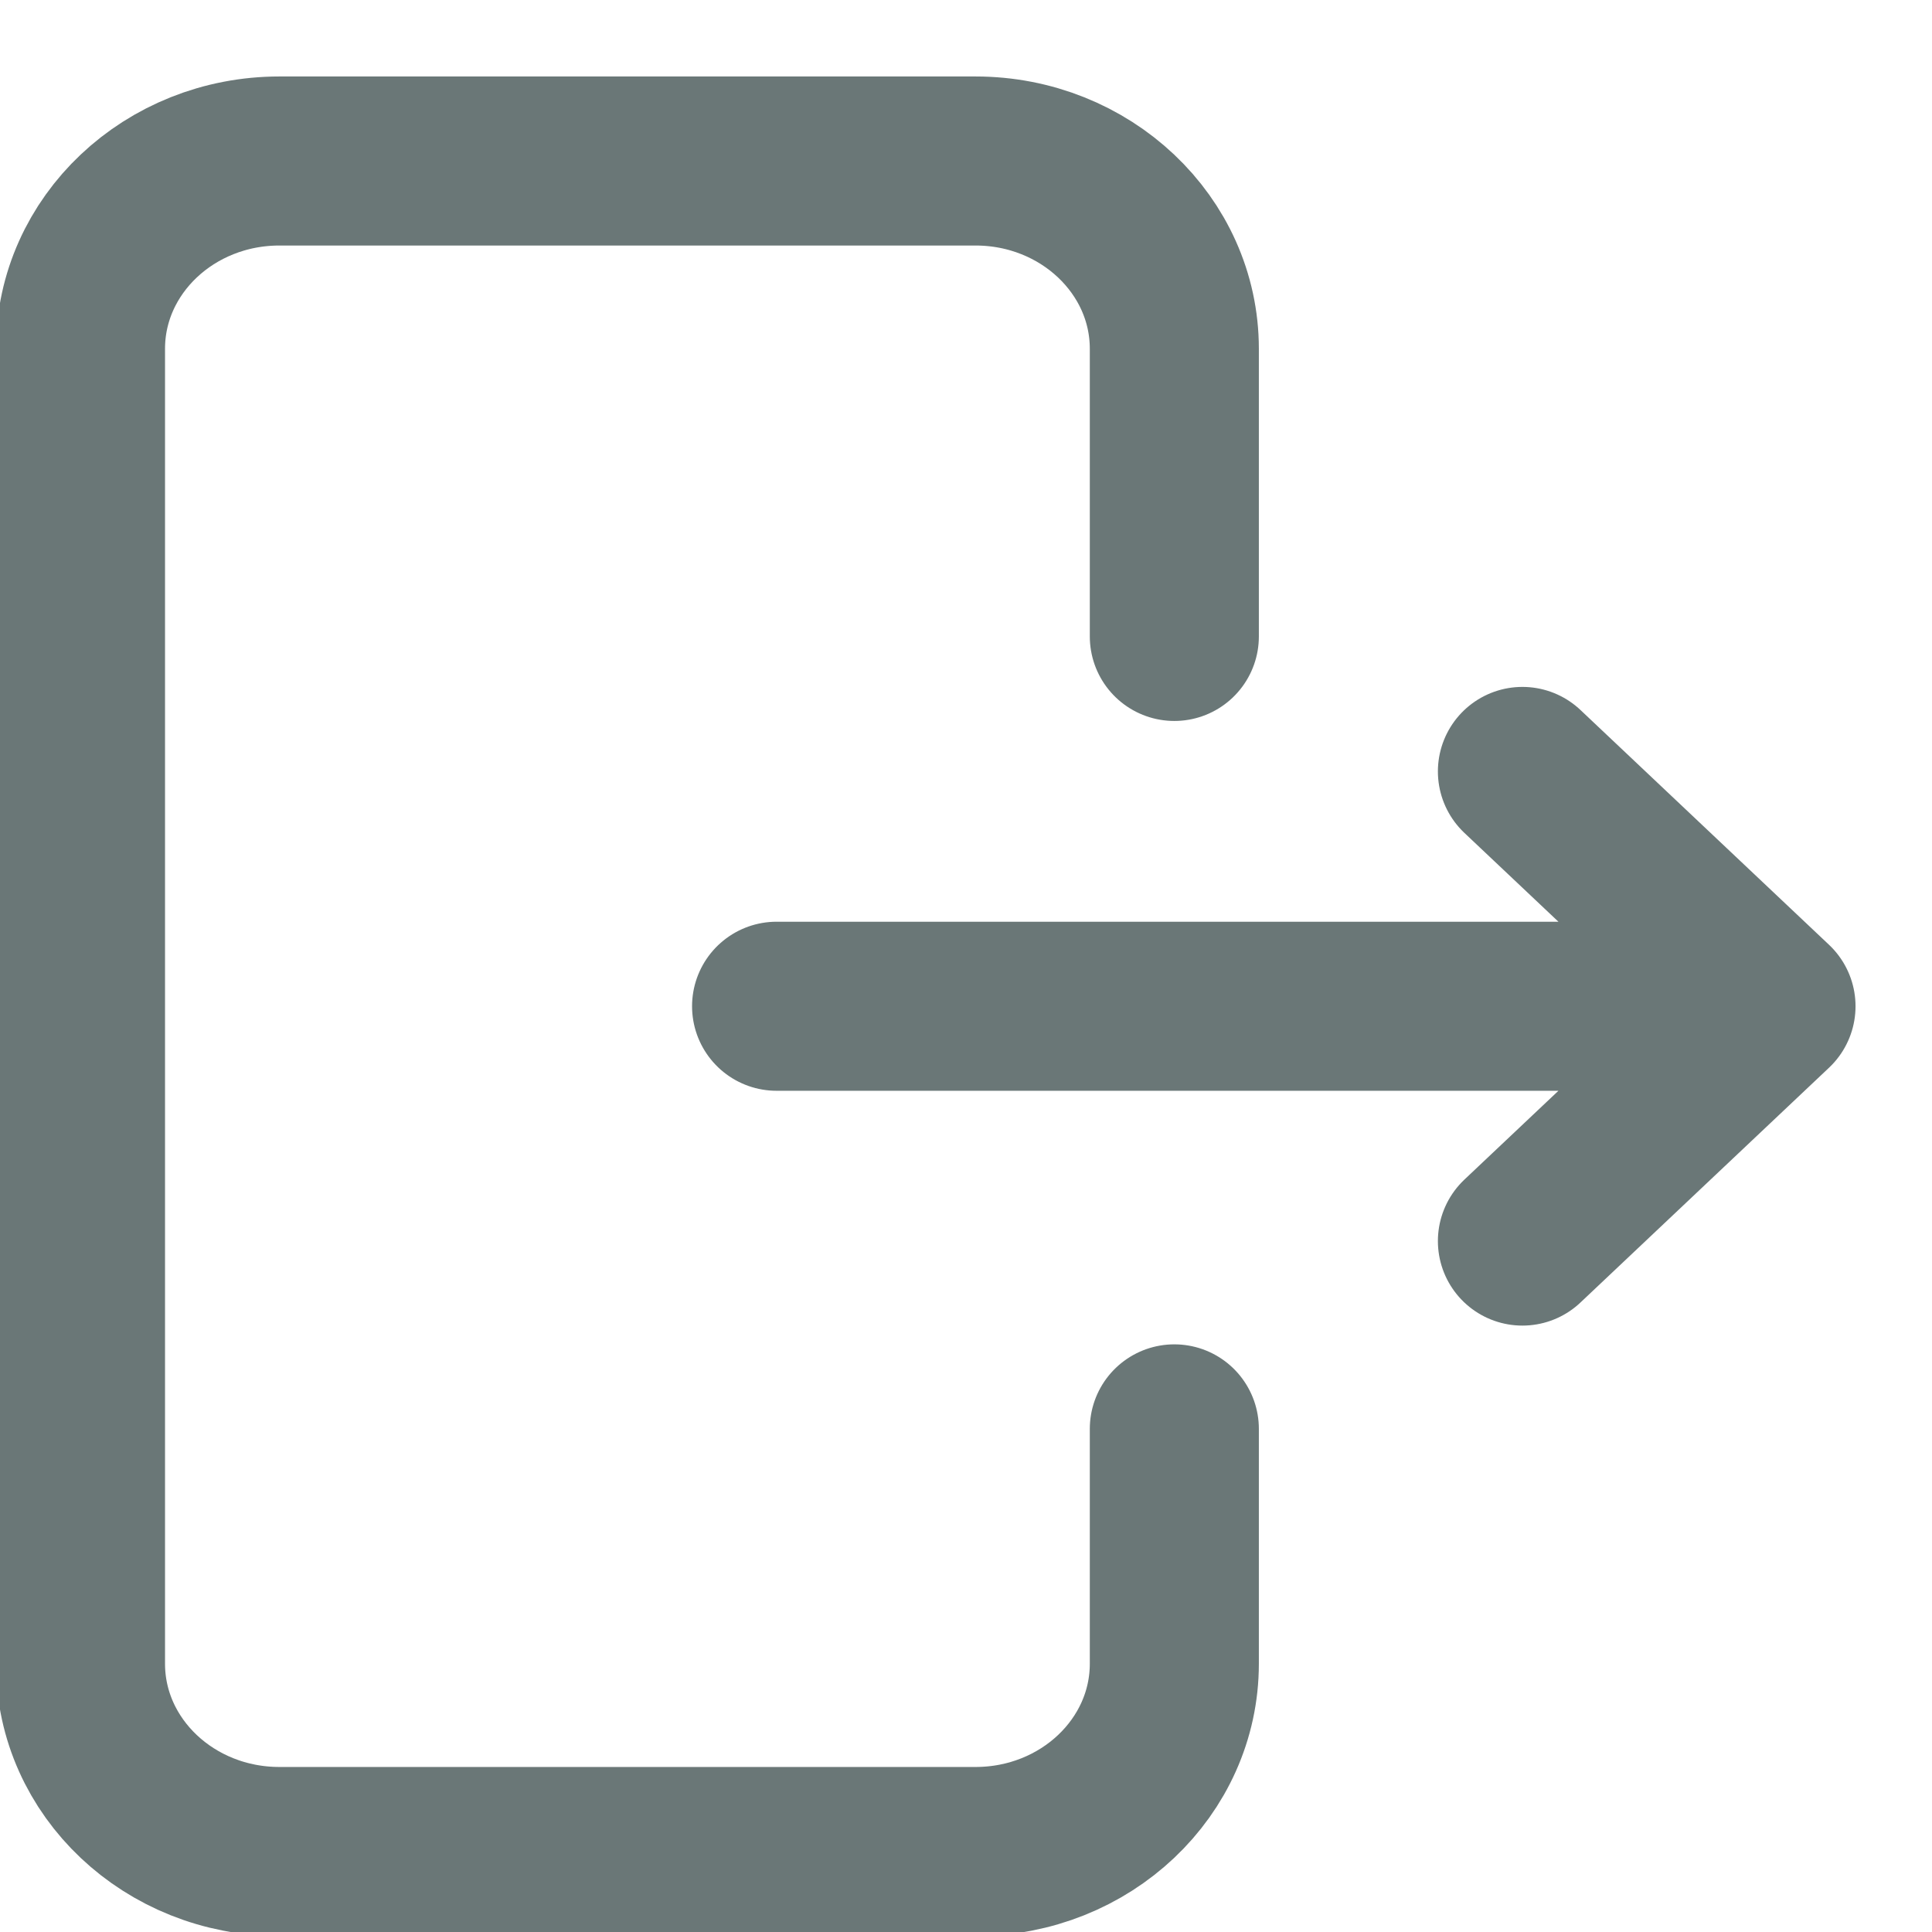 <svg width="24" height="24" viewBox="0 0 24 24" fill="none" xmlns="http://www.w3.org/2000/svg">
<g clip-path="url(#clip0_1607_898)">
<path d="M372.847 4.741C360.593 -0.333 345.063 -0.333 314 -0.333C282.937 -0.333 267.407 -0.333 255.153 4.741C238.819 11.508 225.841 24.486 219.074 40.821C215.986 48.278 214.777 56.95 214.304 69.6C213.609 88.189 204.075 105.396 187.965 114.698C171.855 123.999 152.186 123.651 135.74 114.959C124.548 109.043 116.434 105.754 108.431 104.701C90.901 102.393 73.173 107.143 59.145 117.907C48.625 125.979 40.859 139.43 25.328 166.331C9.796 193.232 2.031 206.683 0.3 219.83C-2.008 237.36 2.742 255.089 13.506 269.117C18.419 275.52 25.323 280.9 36.04 287.633C51.793 297.533 61.93 314.397 61.929 333C61.928 351.603 51.792 368.463 36.039 378.36C25.322 385.097 18.416 390.48 13.503 396.883C2.739 410.91 -2.011 428.637 0.297 446.167C2.027 459.313 9.793 472.767 25.324 499.667C40.856 526.567 48.622 540.02 59.142 548.09C73.169 558.853 90.898 563.603 108.428 561.297C116.43 560.243 124.544 556.953 135.735 551.04C152.182 542.347 171.852 542 187.963 551.3C204.075 560.603 213.609 577.81 214.304 596.403C214.777 609.05 215.986 617.723 219.074 625.18C225.841 641.513 238.819 654.493 255.153 661.26C267.407 666.333 282.937 666.333 314 666.333C345.063 666.333 360.593 666.333 372.847 661.26C389.18 654.493 402.16 641.513 408.923 625.18C412.013 617.723 413.223 609.05 413.697 596.4C414.39 577.81 423.923 560.603 440.033 551.3C456.143 541.997 475.813 542.347 492.263 551.04C503.453 556.953 511.567 560.24 519.567 561.293C537.097 563.603 554.827 558.853 568.853 548.09C579.373 540.017 587.14 526.567 602.67 499.663C618.203 472.763 625.97 459.313 627.7 446.167C630.007 428.637 625.257 410.907 614.493 396.88C609.58 390.477 602.673 385.093 591.957 378.36C576.207 368.463 566.07 351.6 566.07 332.997C566.07 314.393 576.207 297.537 591.957 287.64C602.677 280.903 609.583 275.523 614.497 269.117C625.26 255.091 630.01 237.362 627.703 219.832C625.973 206.685 618.207 193.234 602.673 166.333C587.143 139.432 579.377 125.982 568.857 117.909C554.83 107.145 537.1 102.395 519.57 104.703C511.57 105.756 503.457 109.045 492.263 114.96C475.817 123.653 456.147 124.001 440.037 114.699C423.923 105.397 414.39 88.189 413.697 69.598C413.223 56.949 412.013 48.278 408.923 40.821C402.16 24.486 389.18 11.508 372.847 4.741Z" stroke="#1C274C" stroke-width="50"/>
<path d="M14.588 17.75V20.667C14.588 21.955 13.482 23 12.118 23H3.471C2.106 23 1 21.955 1 20.667V4.333C1 3.045 2.106 2 3.471 2H12.118C13.482 2 14.588 3.045 14.588 4.333V7.906M9.647 12.5H22M22 12.5L18.912 9.583M22 12.5L18.912 15.417" stroke="#6A7777" stroke-width="2.1" stroke-linecap="round" stroke-linejoin="round"/>
</g>
<defs>
<clipPath id="clip0_1607_898">
<rect width="24" height="24" fill="white"/>
</clipPath>
</defs>
</svg>
